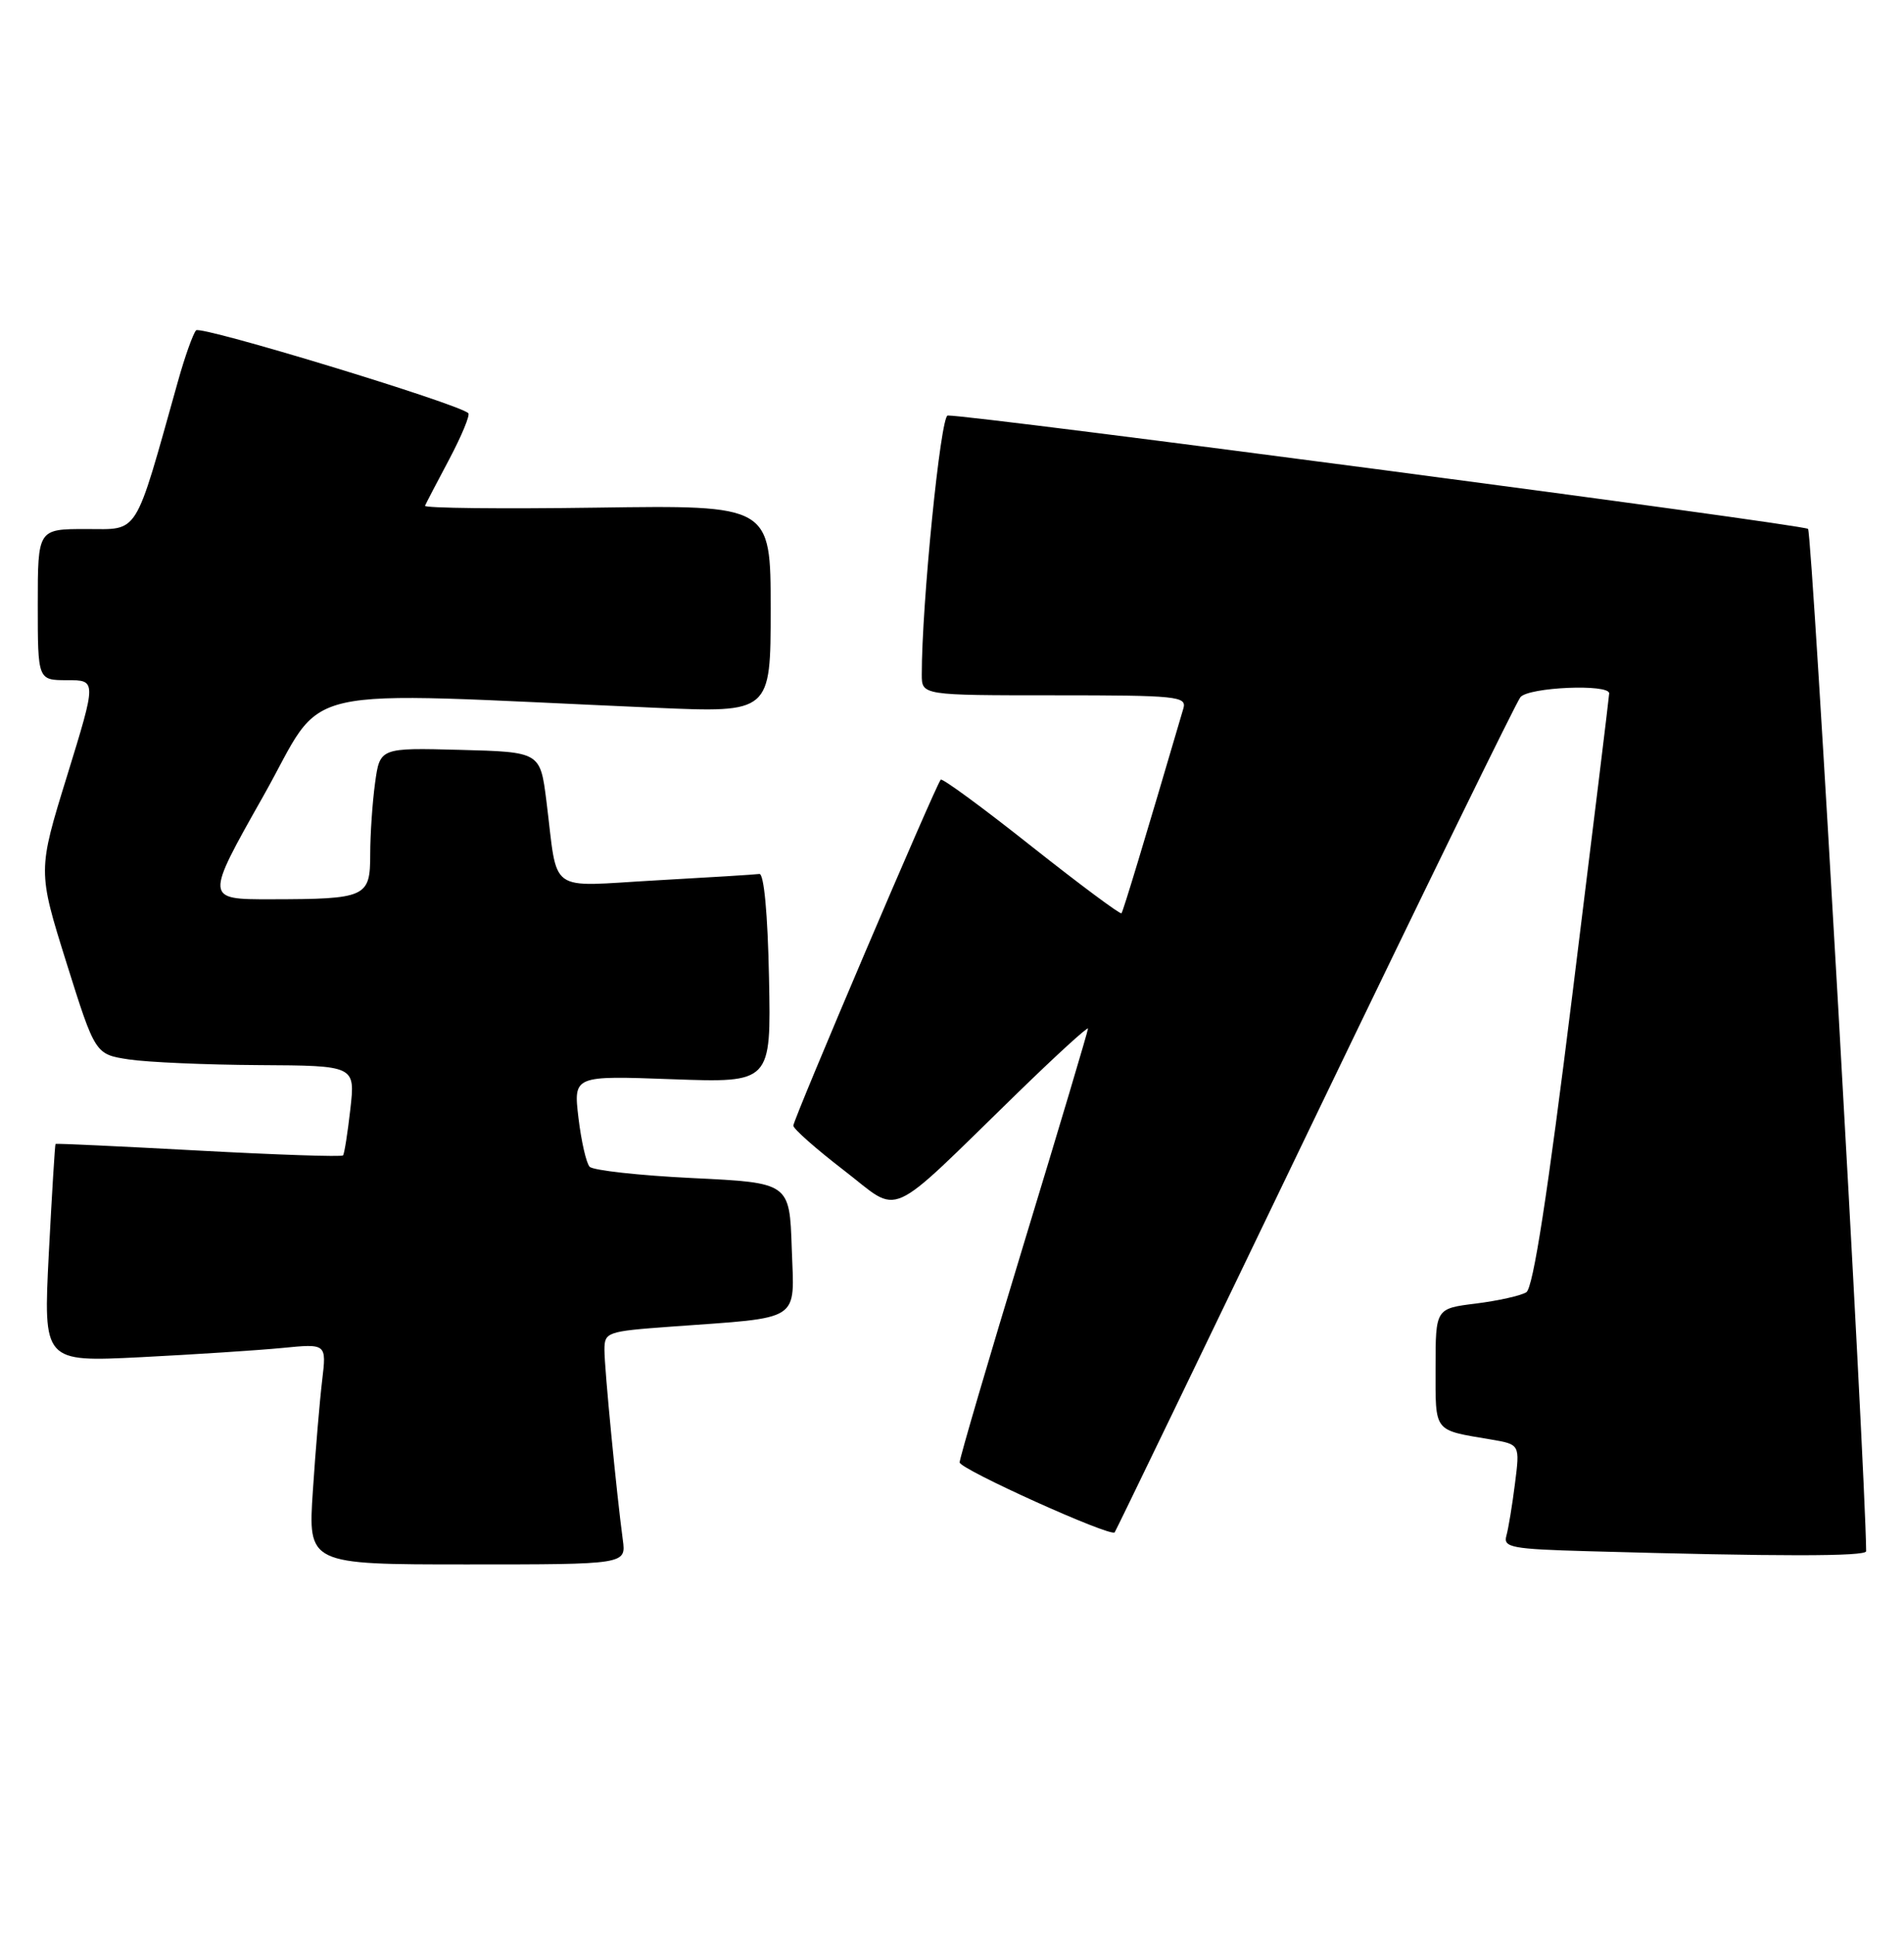<?xml version="1.0" encoding="UTF-8" standalone="no"?>
<!DOCTYPE svg PUBLIC "-//W3C//DTD SVG 1.1//EN" "http://www.w3.org/Graphics/SVG/1.1/DTD/svg11.dtd" >
<svg xmlns="http://www.w3.org/2000/svg" xmlns:xlink="http://www.w3.org/1999/xlink" version="1.1" viewBox="0 0 252 256">
 <g >
 <path fill="currentColor"
d=" M 82.43 203.75 C 81.60 197.60 80.00 181.08 80.00 178.63 C 80.00 176.26 80.30 176.16 88.75 175.54 C 106.34 174.26 105.12 175.05 104.79 165.16 C 104.50 156.50 104.50 156.50 91.68 155.88 C 84.63 155.54 78.49 154.86 78.04 154.38 C 77.59 153.90 76.93 150.99 76.56 147.91 C 75.90 142.32 75.90 142.32 88.98 142.80 C 102.06 143.27 102.06 143.27 101.78 129.38 C 101.61 120.86 101.11 115.55 100.50 115.64 C 99.95 115.72 93.78 116.10 86.79 116.49 C 72.24 117.30 73.89 118.49 72.32 106.00 C 71.50 99.50 71.50 99.50 60.89 99.22 C 50.28 98.94 50.28 98.94 49.64 103.61 C 49.29 106.18 49.00 110.41 49.00 113.02 C 49.00 118.74 48.49 118.97 35.82 118.99 C 27.13 119.00 27.13 119.00 34.82 105.39 C 43.41 90.18 37.60 91.50 86.75 93.65 C 102.00 94.31 102.00 94.31 102.00 80.57 C 102.00 66.84 102.00 66.84 79.00 67.17 C 66.35 67.35 56.11 67.24 56.25 66.92 C 56.39 66.59 57.84 63.81 59.48 60.73 C 61.11 57.64 62.24 54.92 61.98 54.67 C 60.63 53.40 26.57 43.04 25.95 43.71 C 25.55 44.15 24.46 47.20 23.54 50.50 C 17.71 71.26 18.49 70.00 11.40 70.00 C 5.00 70.00 5.00 70.00 5.00 80.00 C 5.00 90.00 5.00 90.00 8.89 90.00 C 12.78 90.00 12.78 90.00 8.89 102.62 C 4.99 115.23 4.99 115.23 8.79 127.37 C 12.60 139.50 12.60 139.50 17.05 140.18 C 19.50 140.55 27.24 140.89 34.26 140.93 C 47.02 141.00 47.02 141.00 46.37 146.75 C 46.01 149.91 45.58 152.67 45.40 152.88 C 45.22 153.09 36.62 152.80 26.29 152.24 C 15.95 151.68 7.43 151.28 7.35 151.36 C 7.27 151.44 6.87 157.96 6.46 165.86 C 5.73 180.22 5.73 180.22 18.62 179.58 C 25.70 179.22 34.14 178.67 37.36 178.36 C 43.22 177.78 43.22 177.78 42.64 182.64 C 42.32 185.31 41.76 191.89 41.41 197.25 C 40.76 207.00 40.76 207.00 61.82 207.00 C 82.87 207.00 82.87 207.00 82.43 203.75 Z  M 246.99 205.25 C 246.88 193.95 239.85 70.48 239.30 69.98 C 238.63 69.39 128.70 54.90 125.43 54.98 C 124.49 55.00 121.99 80.00 122.00 89.25 C 122.00 92.00 122.00 92.00 139.57 92.00 C 155.83 92.00 157.10 92.13 156.62 93.75 C 151.44 111.37 148.66 120.57 148.43 120.84 C 148.28 121.03 142.92 117.04 136.52 111.98 C 130.13 106.91 124.72 102.94 124.51 103.16 C 123.88 103.79 105.00 148.10 105.00 148.94 C 105.00 149.37 108.02 152.03 111.70 154.86 C 119.38 160.76 116.97 161.84 134.75 144.54 C 139.84 139.59 144.00 135.79 144.00 136.10 C 144.00 136.40 140.18 149.22 135.50 164.58 C 130.83 179.93 127.01 192.95 127.01 193.50 C 127.02 194.39 146.98 203.40 147.53 202.76 C 147.66 202.62 159.56 177.98 173.98 148.00 C 188.41 118.02 200.67 92.94 201.23 92.25 C 202.31 90.92 213.02 90.46 212.98 91.75 C 212.97 92.16 210.79 109.98 208.14 131.34 C 204.83 158.09 202.92 170.43 202.01 170.99 C 201.29 171.44 198.29 172.11 195.35 172.48 C 190.00 173.14 190.00 173.14 190.00 181.00 C 190.00 189.63 189.65 189.17 197.34 190.47 C 201.17 191.12 201.17 191.12 200.51 196.31 C 200.15 199.17 199.64 202.27 199.37 203.22 C 198.94 204.75 200.07 204.97 210.19 205.25 C 235.32 205.96 247.00 205.96 246.99 205.25 Z "/>
</g>
</svg>